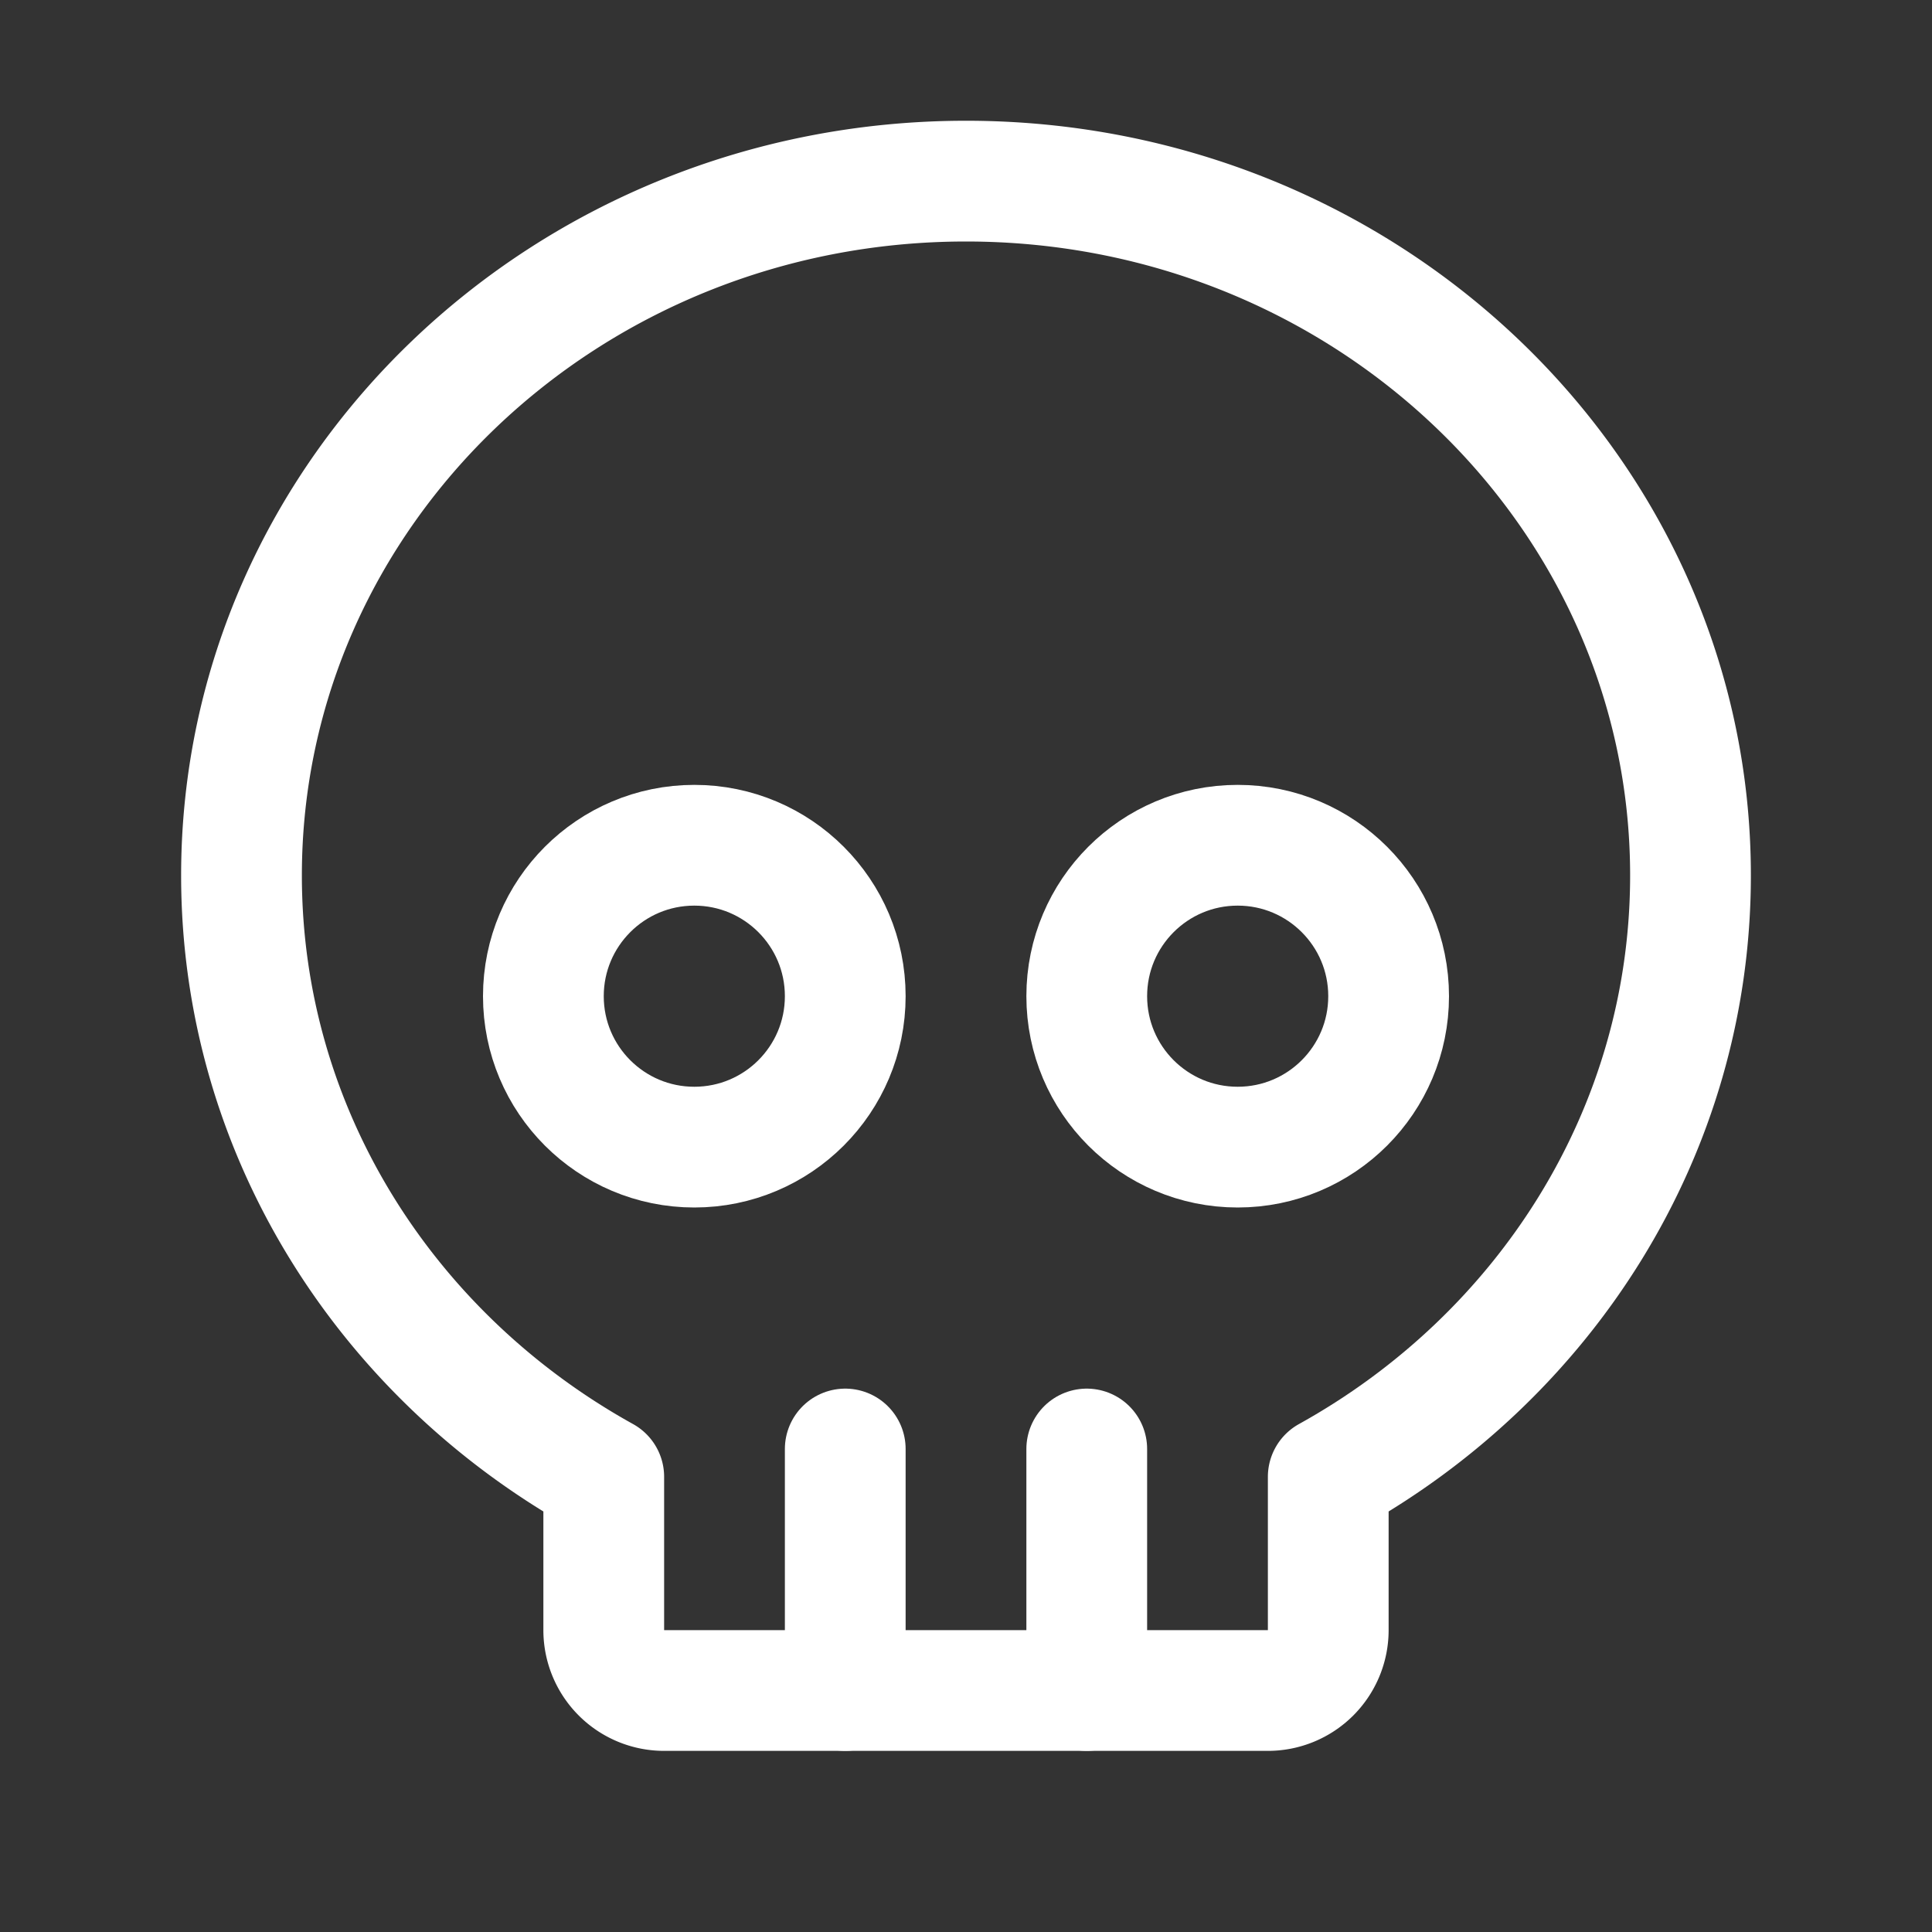 <svg xmlns="http://www.w3.org/2000/svg" viewBox="0 0 256 256"><rect x="0" y="0" width="256" height="256" fill="#333333" stroke="none"/><rect width="256" height="256" fill="none"/><circle cx="92" cy="132" r="20" fill="none" stroke="#ffffffff" stroke-linecap="round" stroke-linejoin="round" stroke-width="16"/><circle cx="164" cy="132" r="20" fill="none" stroke="#ffffffff" stroke-linecap="round" stroke-linejoin="round" stroke-width="16"/><line x1="112" y1="224" x2="112" y2="192" fill="none" stroke="#ffffffff" stroke-linecap="round" stroke-linejoin="round" stroke-width="16"/><line x1="144" y1="224" x2="144" y2="192" fill="none" stroke="#ffffffff" stroke-linecap="round" stroke-linejoin="round" stroke-width="16"/><path d="M176,216a8,8,0,0,1-8,8H88a8,8,0,0,1-8-8V195.69C51.31,179.78,32,150.05,32,116c0-50.81,43-92,96-92s96,41.19,96,92c0,34.05-19.31,63.78-48,79.69Z" fill="none" stroke="#ffffffff" stroke-linecap="round" stroke-linejoin="round" stroke-width="16"/></svg>